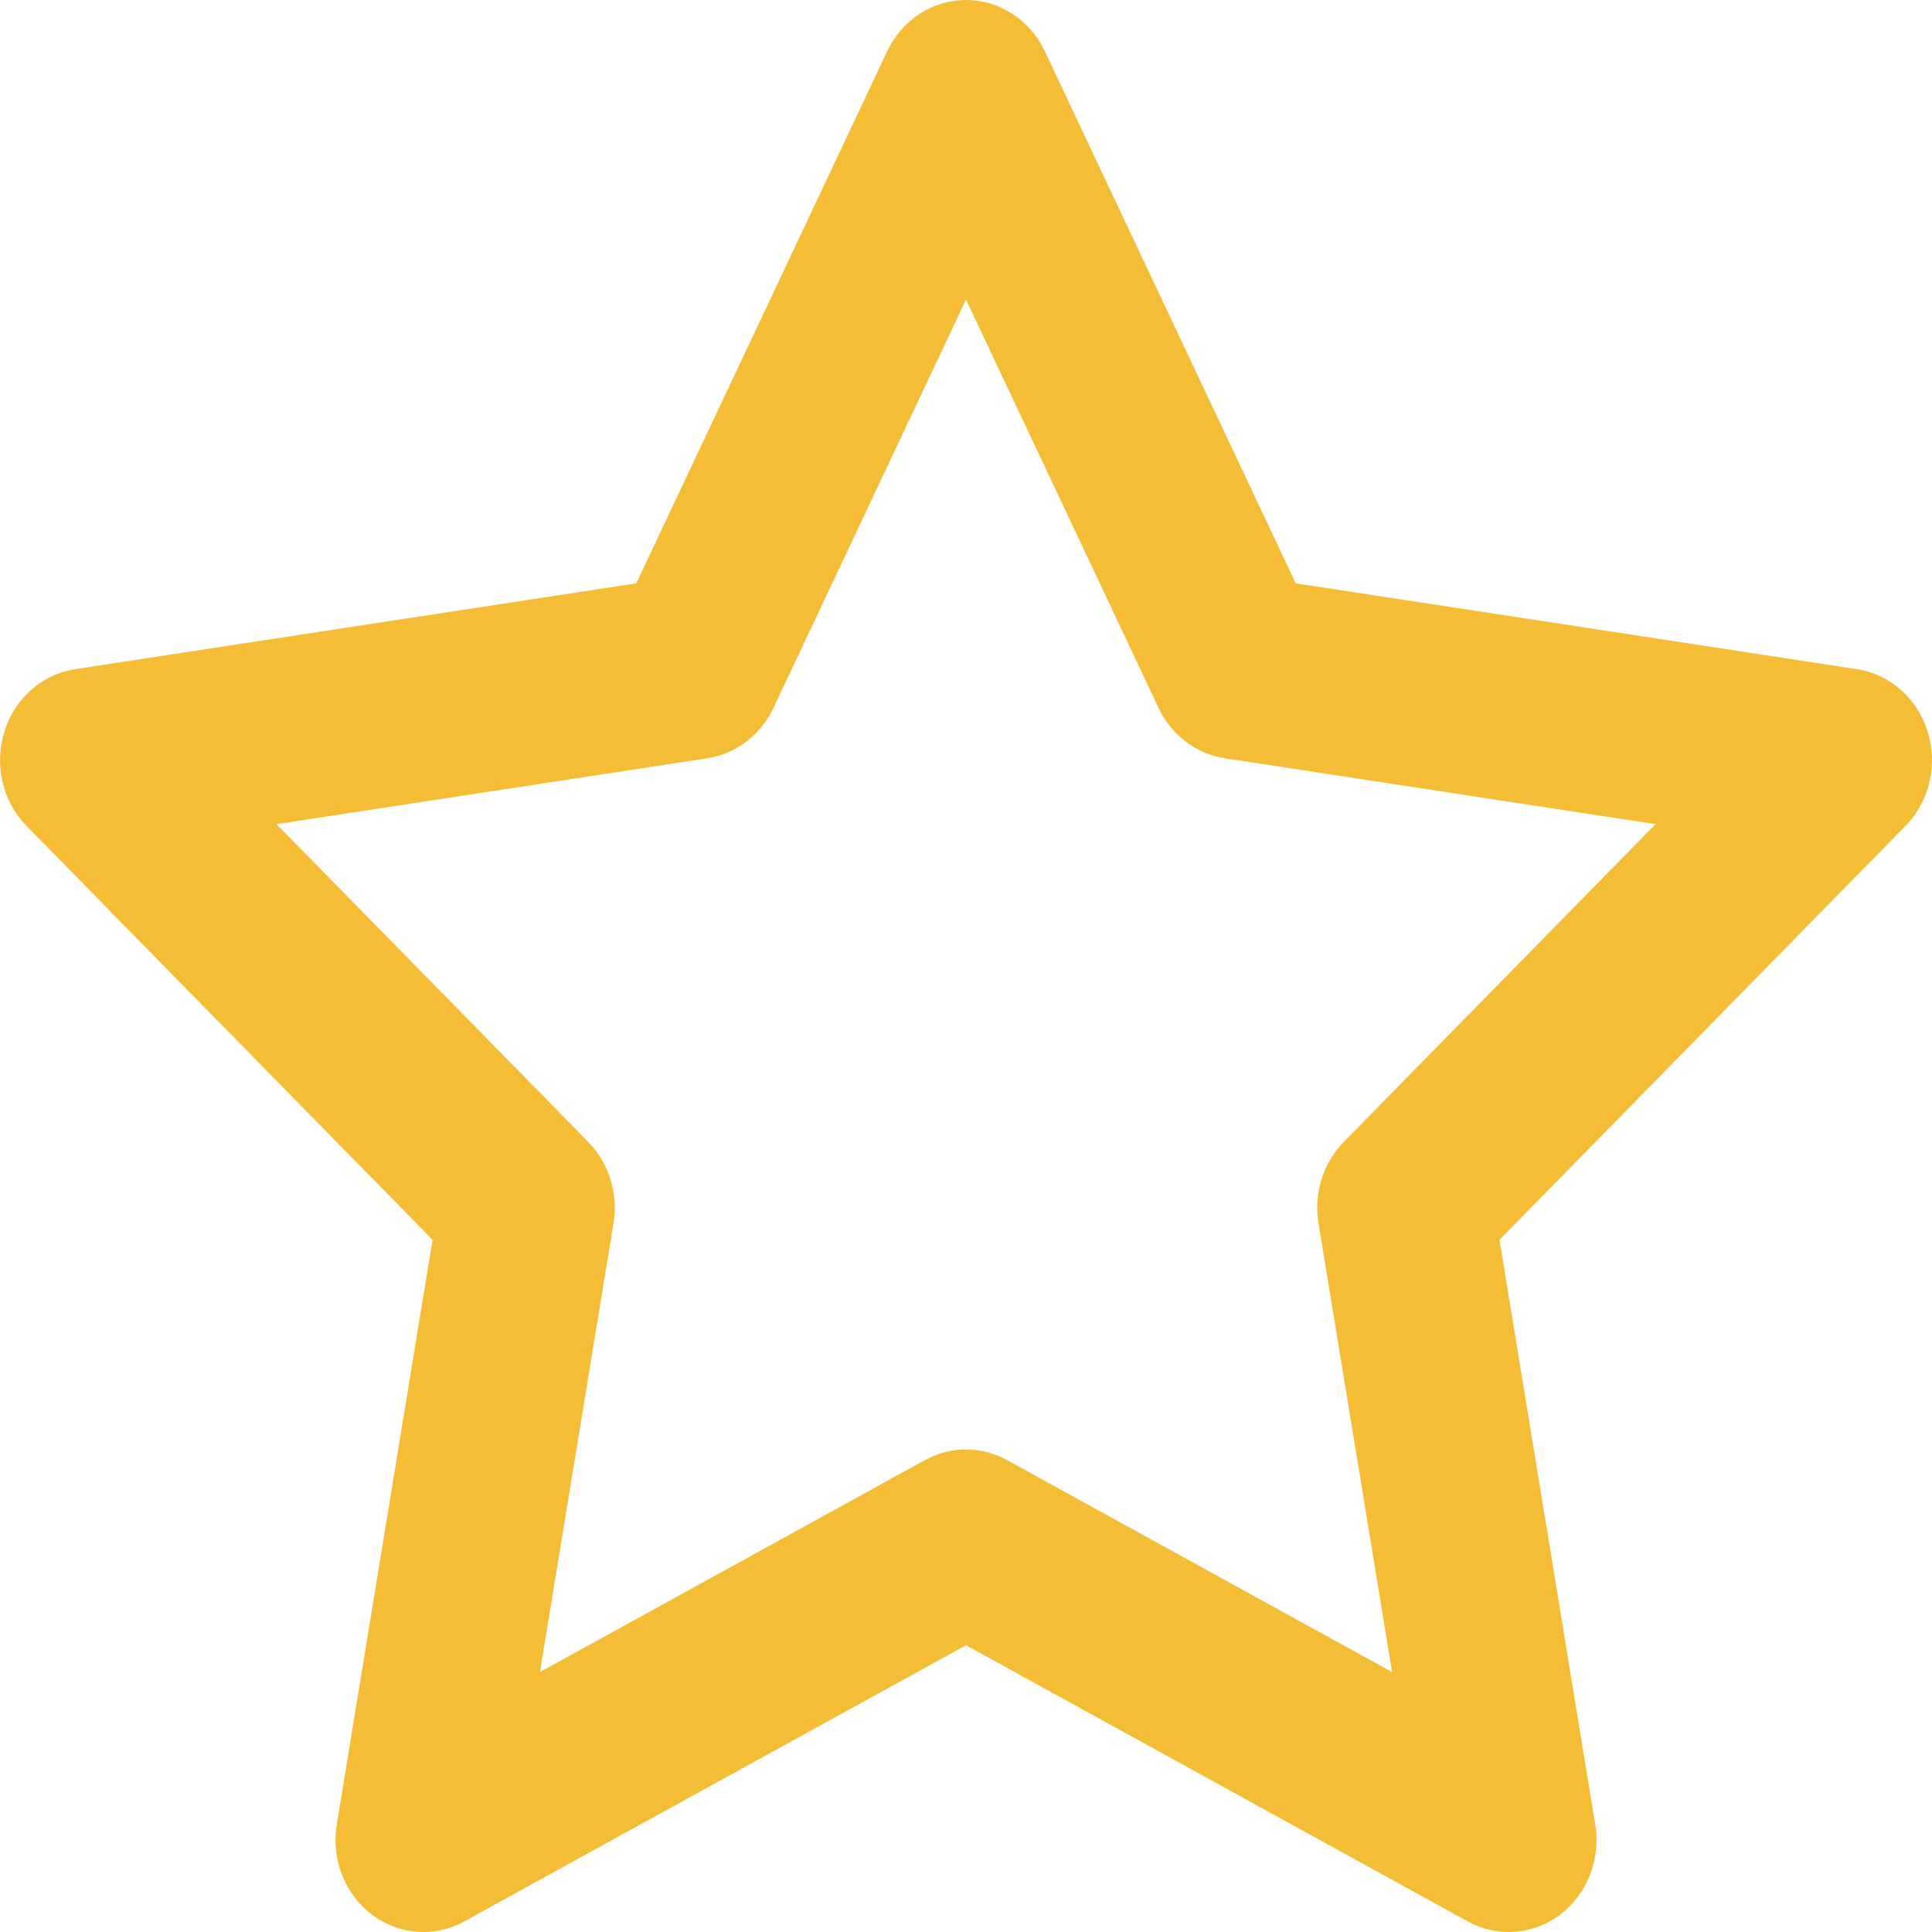 <svg width="26" height="26" viewBox="0 0 26 26" fill="none" xmlns="http://www.w3.org/2000/svg">
<path fill-rule="evenodd" clip-rule="evenodd" d="M13 0C13.45 0 13.861 0.267 14.06 0.689L17.437 7.85L24.989 9.005C25.434 9.073 25.804 9.4 25.942 9.848C26.081 10.296 25.965 10.787 25.643 11.115L20.179 16.685L21.468 24.554C21.544 25.018 21.362 25.487 20.998 25.764C20.634 26.041 20.152 26.077 19.753 25.858L13 22.141L6.246 25.858C5.848 26.077 5.366 26.041 5.002 25.764C4.638 25.487 4.456 25.018 4.532 24.554L5.821 16.685L0.357 11.115C0.035 10.787 -0.081 10.296 0.058 9.848C0.196 9.4 0.566 9.073 1.011 9.005L8.563 7.85L11.94 0.689C12.139 0.267 12.55 0 13 0ZM13 4.031L10.408 9.528C10.236 9.892 9.904 10.145 9.519 10.204L3.721 11.091L7.916 15.367C8.194 15.651 8.322 16.061 8.256 16.462L7.266 22.502L12.45 19.648C12.794 19.459 13.206 19.459 13.55 19.648L18.734 22.502L17.744 16.462C17.678 16.061 17.806 15.651 18.084 15.367L22.279 11.091L16.481 10.204C16.096 10.145 15.764 9.892 15.592 9.528L13 4.031Z" fill="#F5BD36"/>
</svg>
